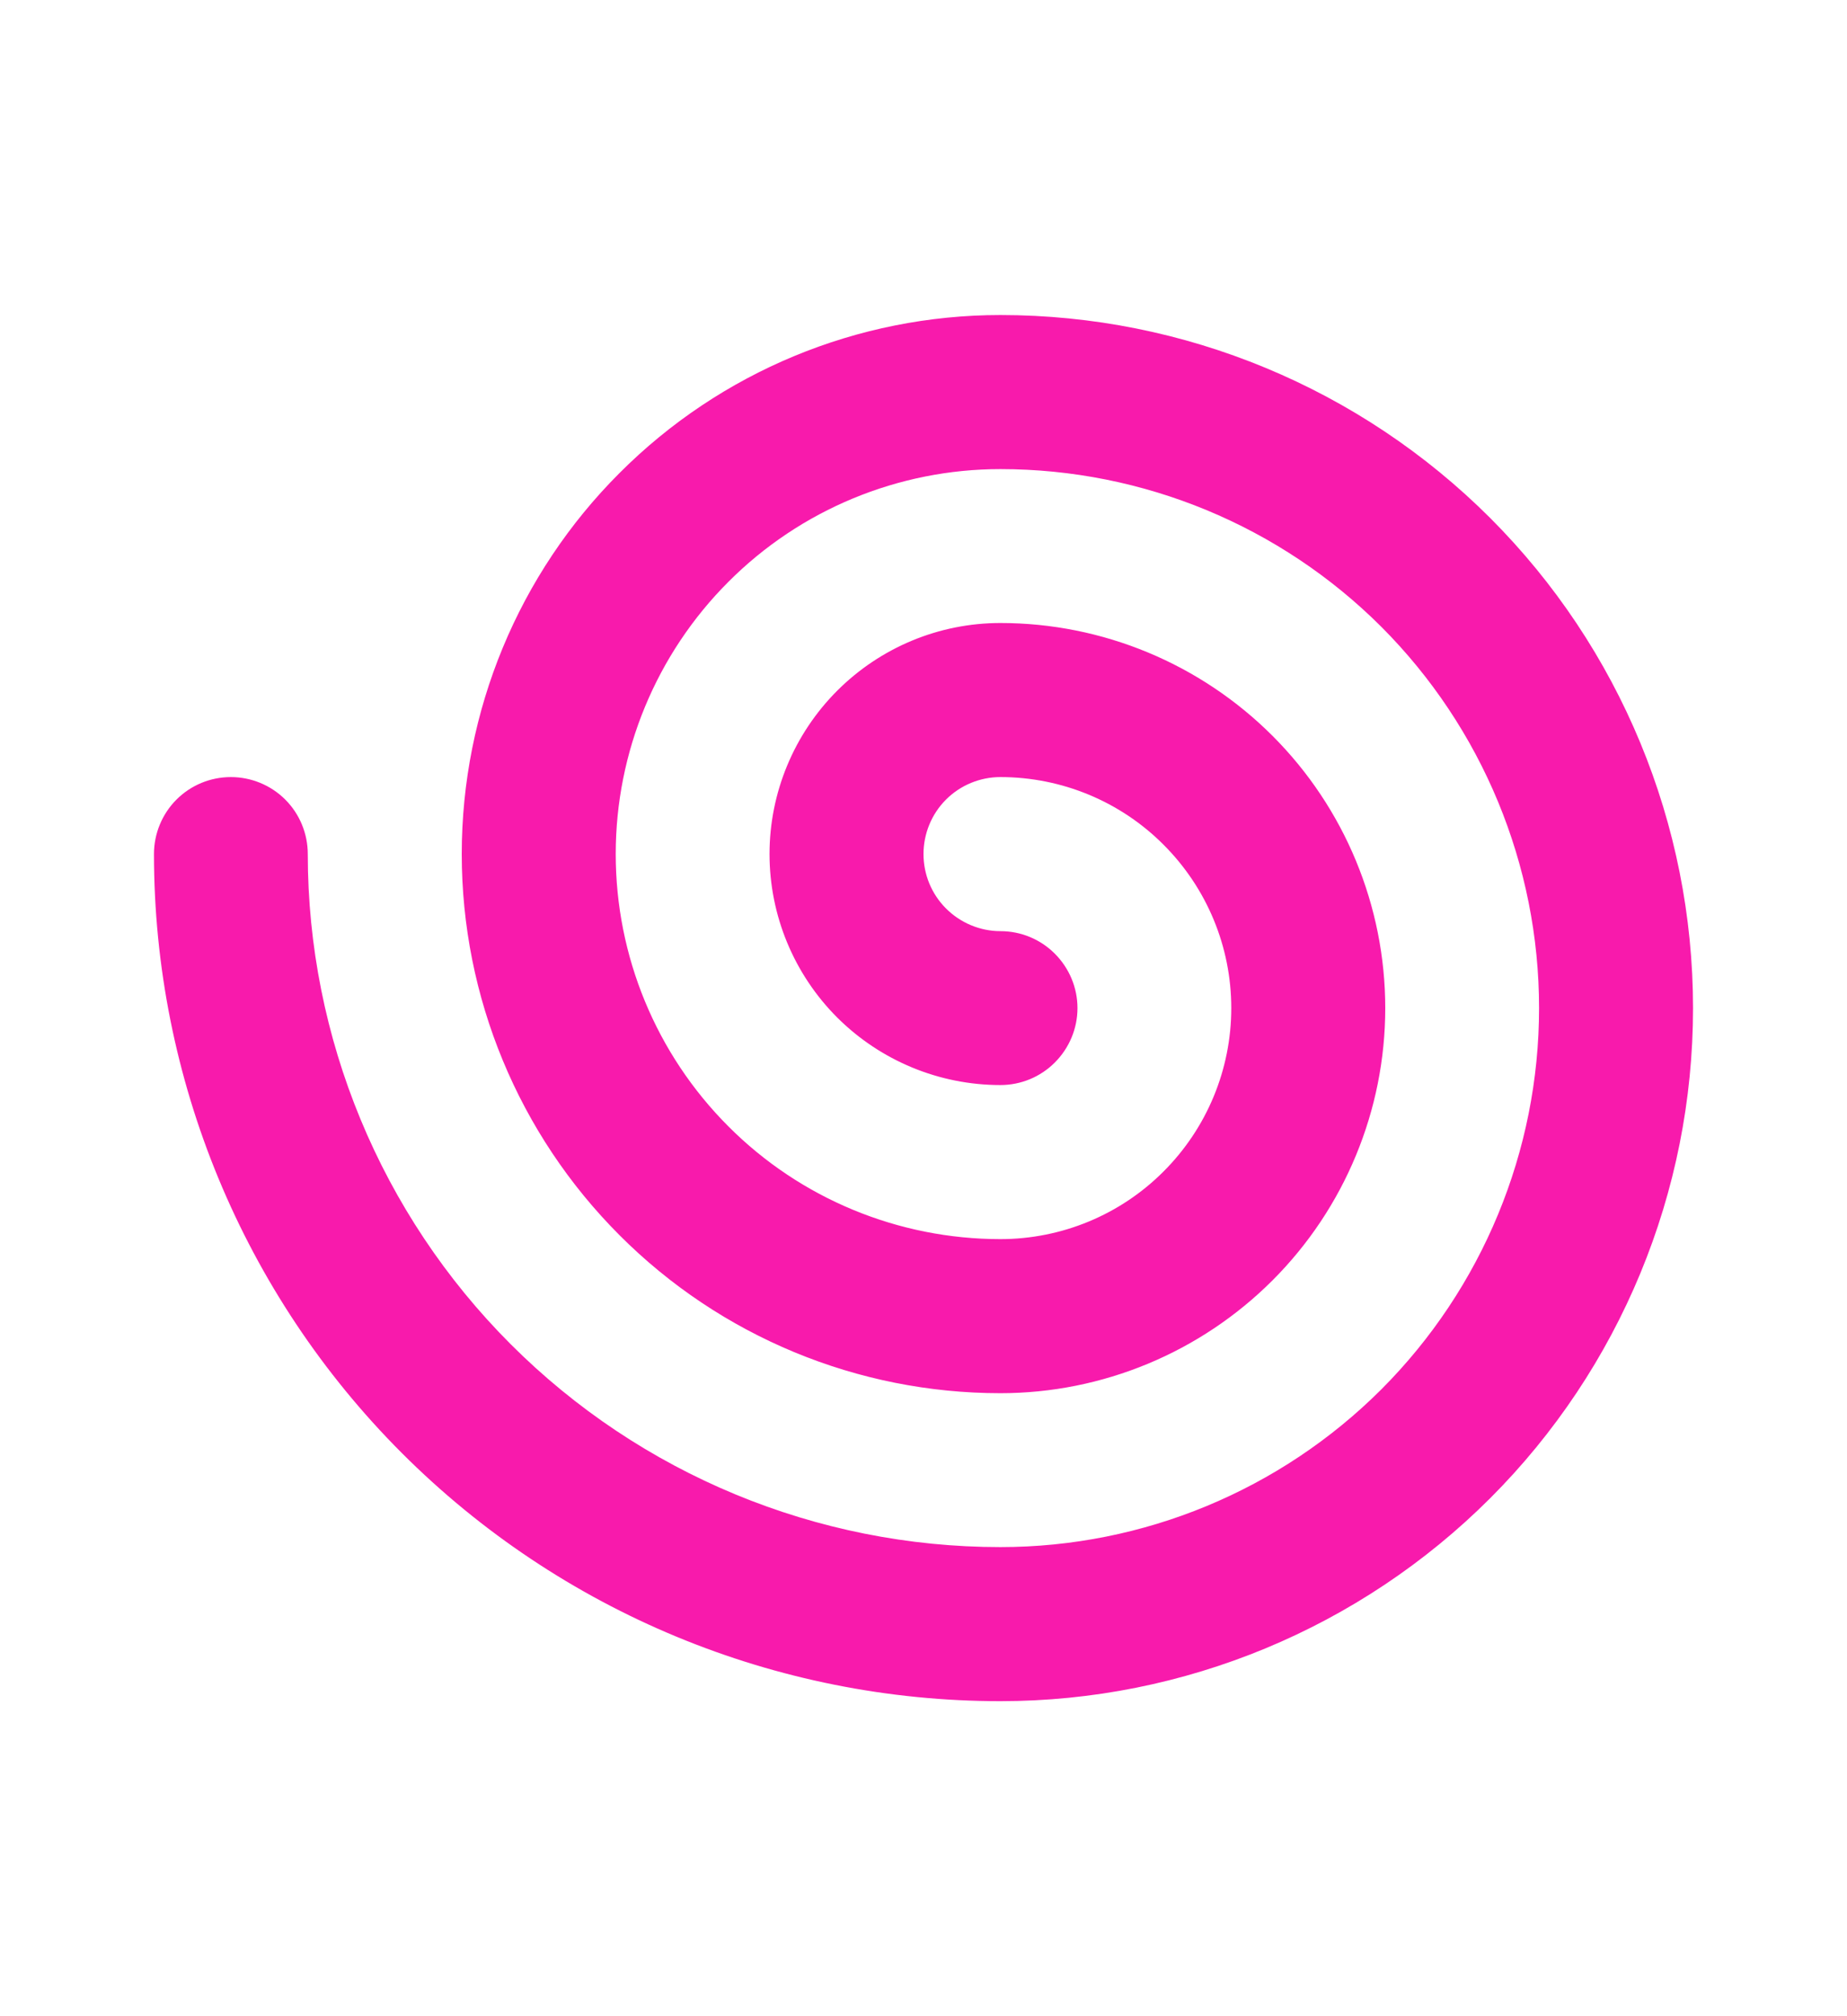 <svg width="11" height="12" viewBox="0 0 11 12" fill="none" xmlns="http://www.w3.org/2000/svg">
<path d="M5.958 1.875C5.107 1.875 4.291 2.213 3.69 2.815C3.088 3.416 2.75 4.232 2.75 5.083C2.75 5.934 3.088 6.75 3.69 7.352C4.291 7.954 5.107 8.292 5.958 8.292C6.566 8.292 7.149 8.05 7.579 7.62C8.008 7.191 8.25 6.608 8.25 6C8.25 5.392 8.008 4.809 7.579 4.38C7.149 3.95 6.566 3.708 5.958 3.708C5.593 3.708 5.244 3.853 4.986 4.111C4.728 4.369 4.583 4.719 4.583 5.083C4.583 5.448 4.728 5.798 4.986 6.056C5.244 6.313 5.593 6.458 5.958 6.458C6.08 6.458 6.196 6.41 6.282 6.324C6.368 6.238 6.417 6.122 6.417 6C6.417 5.878 6.368 5.762 6.282 5.676C6.196 5.59 6.08 5.542 5.958 5.542C5.837 5.542 5.72 5.493 5.634 5.407C5.548 5.321 5.5 5.205 5.5 5.083C5.5 4.962 5.548 4.845 5.634 4.759C5.72 4.673 5.837 4.625 5.958 4.625C6.323 4.625 6.673 4.77 6.93 5.028C7.188 5.286 7.333 5.635 7.333 6C7.333 6.365 7.188 6.714 6.93 6.972C6.673 7.23 6.323 7.375 5.958 7.375C5.35 7.375 4.767 7.134 4.338 6.704C3.908 6.274 3.667 5.691 3.667 5.083C3.667 4.476 3.908 3.893 4.338 3.463C4.767 3.033 5.35 2.792 5.958 2.792C6.809 2.792 7.625 3.13 8.227 3.731C8.828 4.333 9.166 5.149 9.166 6C9.166 6.851 8.828 7.667 8.227 8.269C7.625 8.87 6.809 9.208 5.958 9.208C4.864 9.208 3.815 8.774 3.041 8C2.268 7.227 1.833 6.177 1.833 5.083C1.833 4.962 1.785 4.845 1.699 4.759C1.613 4.673 1.496 4.625 1.375 4.625C1.253 4.625 1.137 4.673 1.051 4.759C0.965 4.845 0.917 4.962 0.917 5.083C0.917 6.42 1.448 7.703 2.393 8.648C3.339 9.594 4.621 10.125 5.958 10.125C7.052 10.125 8.101 9.69 8.875 8.917C9.649 8.143 10.083 7.094 10.083 6C10.083 4.906 9.649 3.857 8.875 3.083C8.101 2.31 7.052 1.875 5.958 1.875V1.875Z" fill="#F81AAC"/>
</svg>
